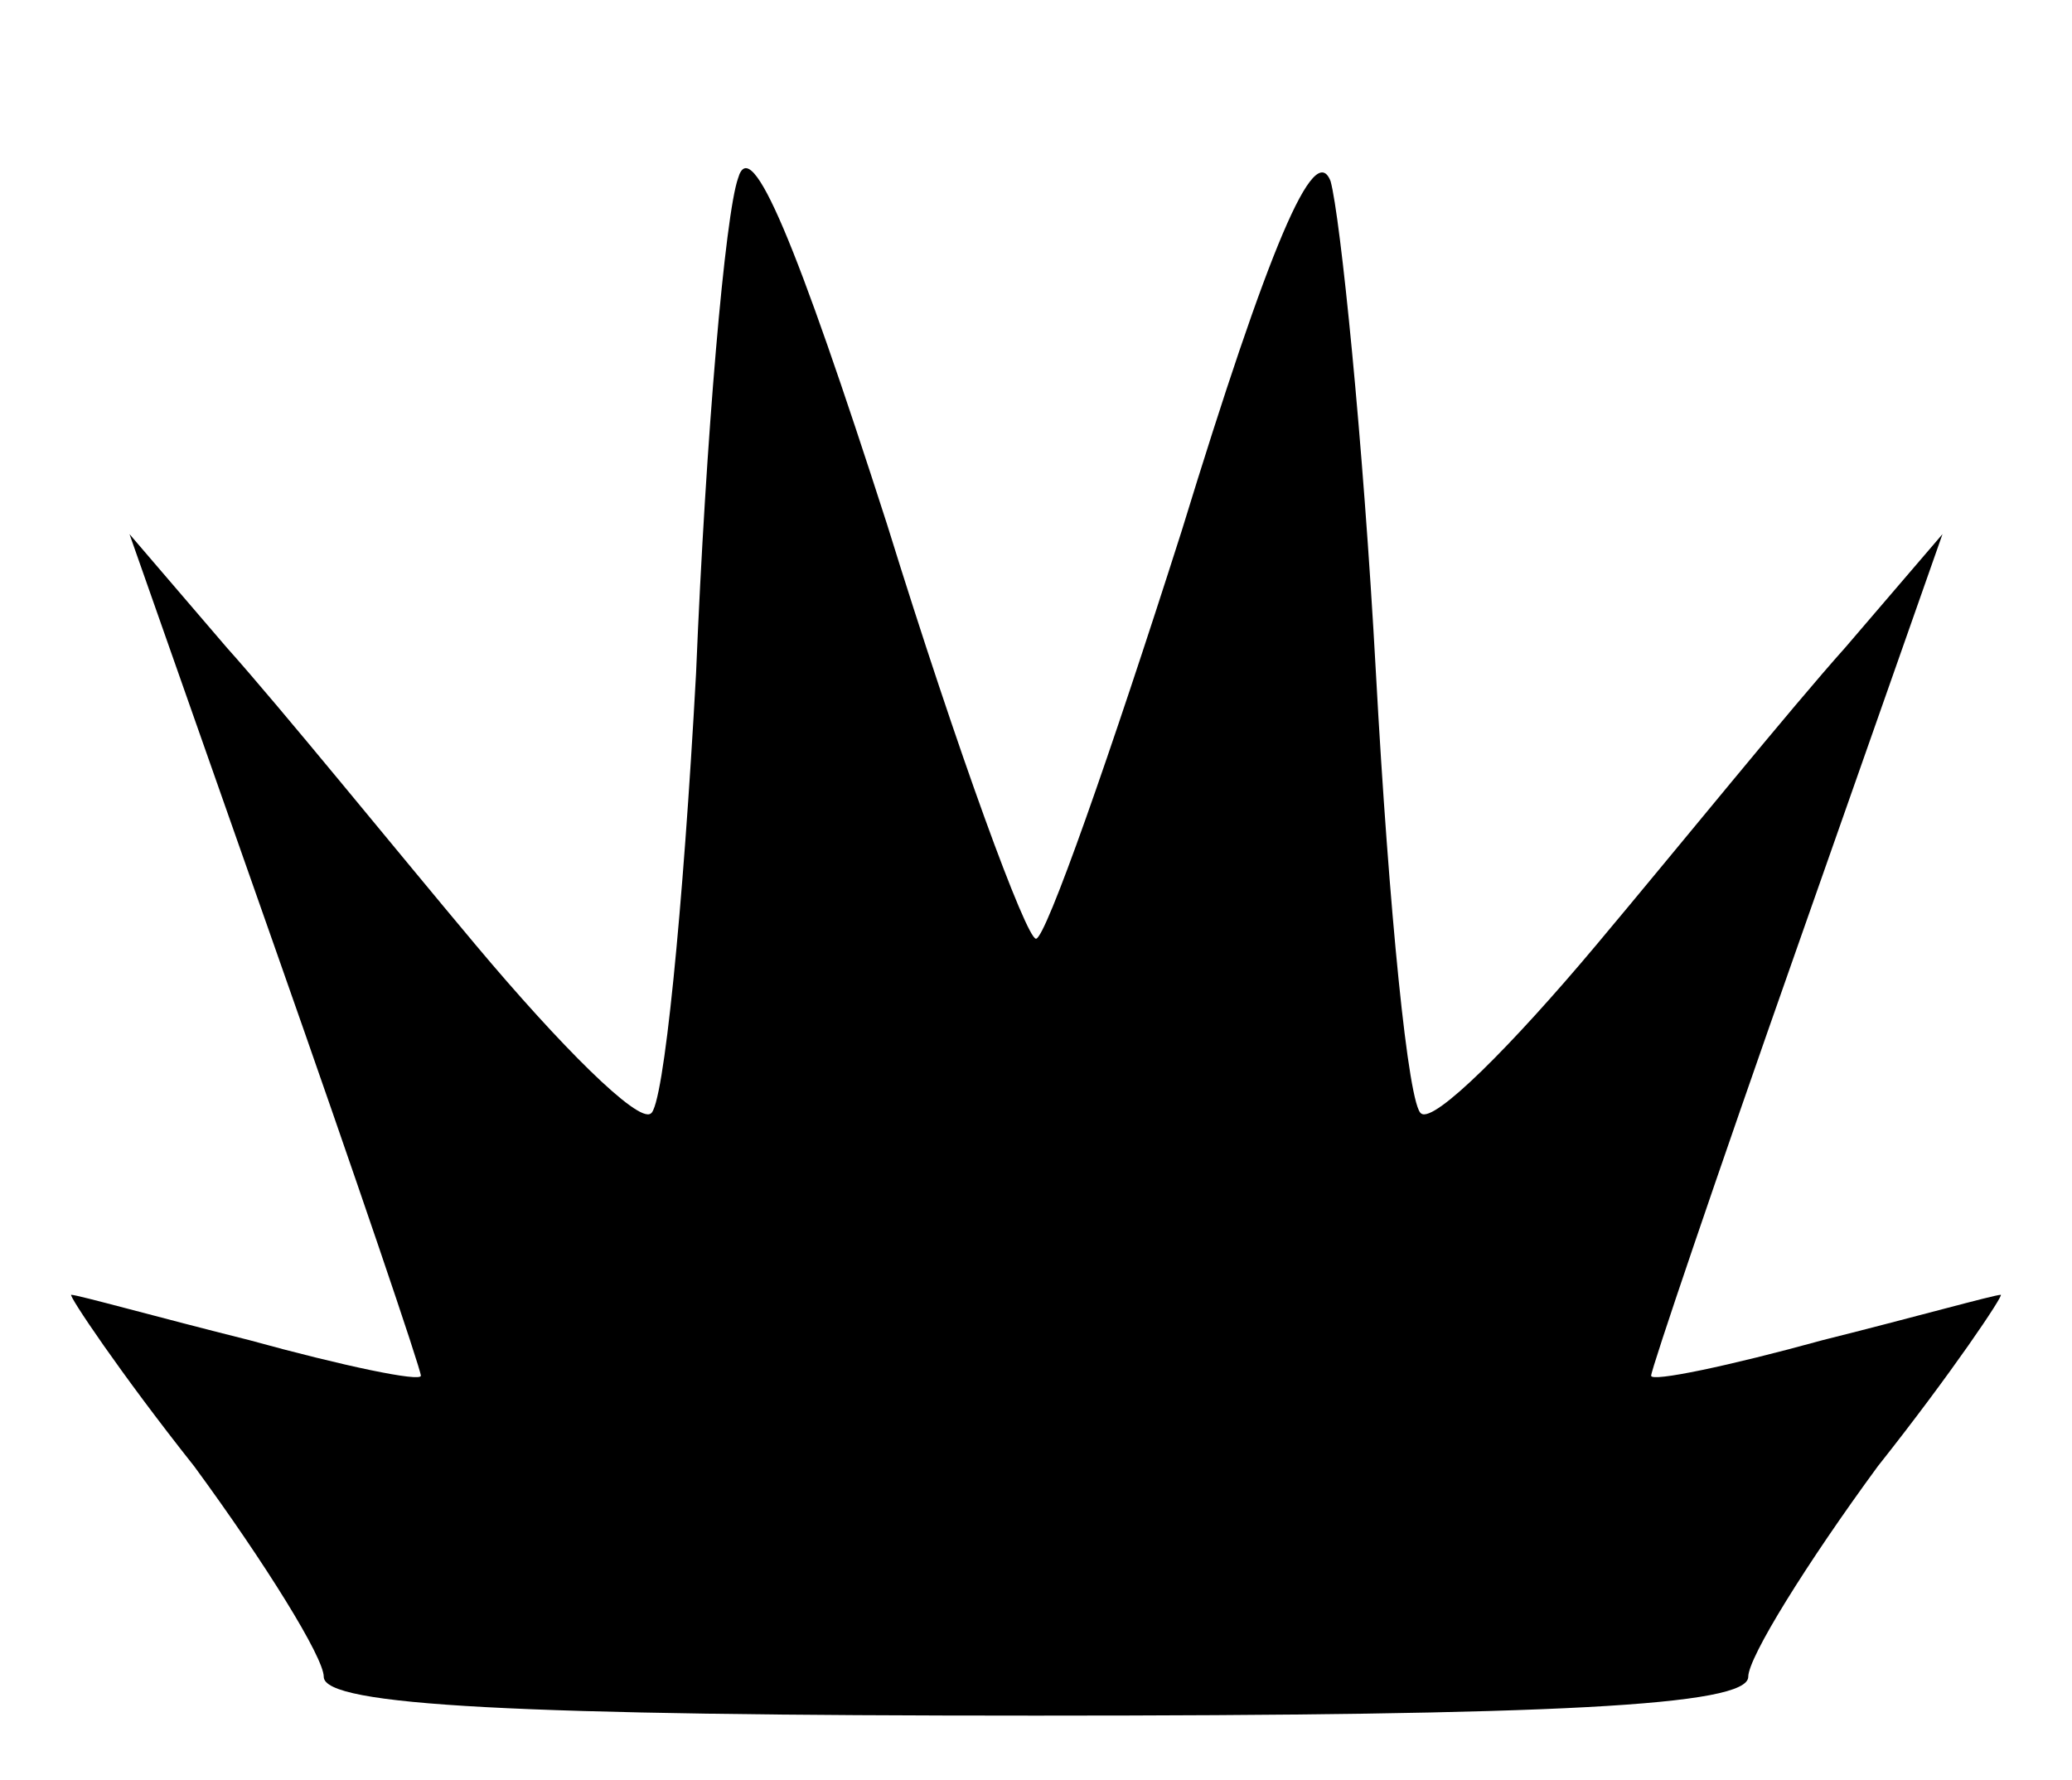 <?xml version="1.0" standalone="no"?>
<!DOCTYPE svg PUBLIC "-//W3C//DTD SVG 20010904//EN"
 "http://www.w3.org/TR/2001/REC-SVG-20010904/DTD/svg10.dtd">
<svg version="1.0" xmlns="http://www.w3.org/2000/svg"
 width="64pt" height="55pt" viewBox="0 0 64 55"
 preserveAspectRatio="xMidYMid meet">
<g transform="translate(0,55) scale(0.1,-0.1)" stroke="none">
<path d="M228 495 c-4 -11 -10 -80 -13 -153 -4 -73 -10 -134 -14 -136 -4 -3
-28 21 -54 52 -26 31 -60 73 -77 92 l-30 35 45 -128 c25 -71 45 -130 45 -132
0 -2 -24 3 -53 11 -28 7 -53 14 -55 14 -1 0 15 -24 38 -53 22 -30 40 -59 40
-65 0 -9 60 -12 220 -12 160 0 220 3 220 12 0 6 18 35 40 65 23 29 39 53 38
53 -2 0 -27 -7 -55 -14 -29 -8 -53 -13 -53 -11 0 2 20 61 45 132 l45 128 -30
-35 c-17 -19 -51 -61 -77 -92 -26 -31 -50 -55 -54 -52 -4 2 -10 63 -14 136 -4
73 -11 141 -14 152 -5 13 -19 -20 -46 -108 -22 -69 -42 -126 -45 -126 -3 0
-24 57 -46 128 -28 87 -42 121 -46 107z"/>
</g>
</svg>

